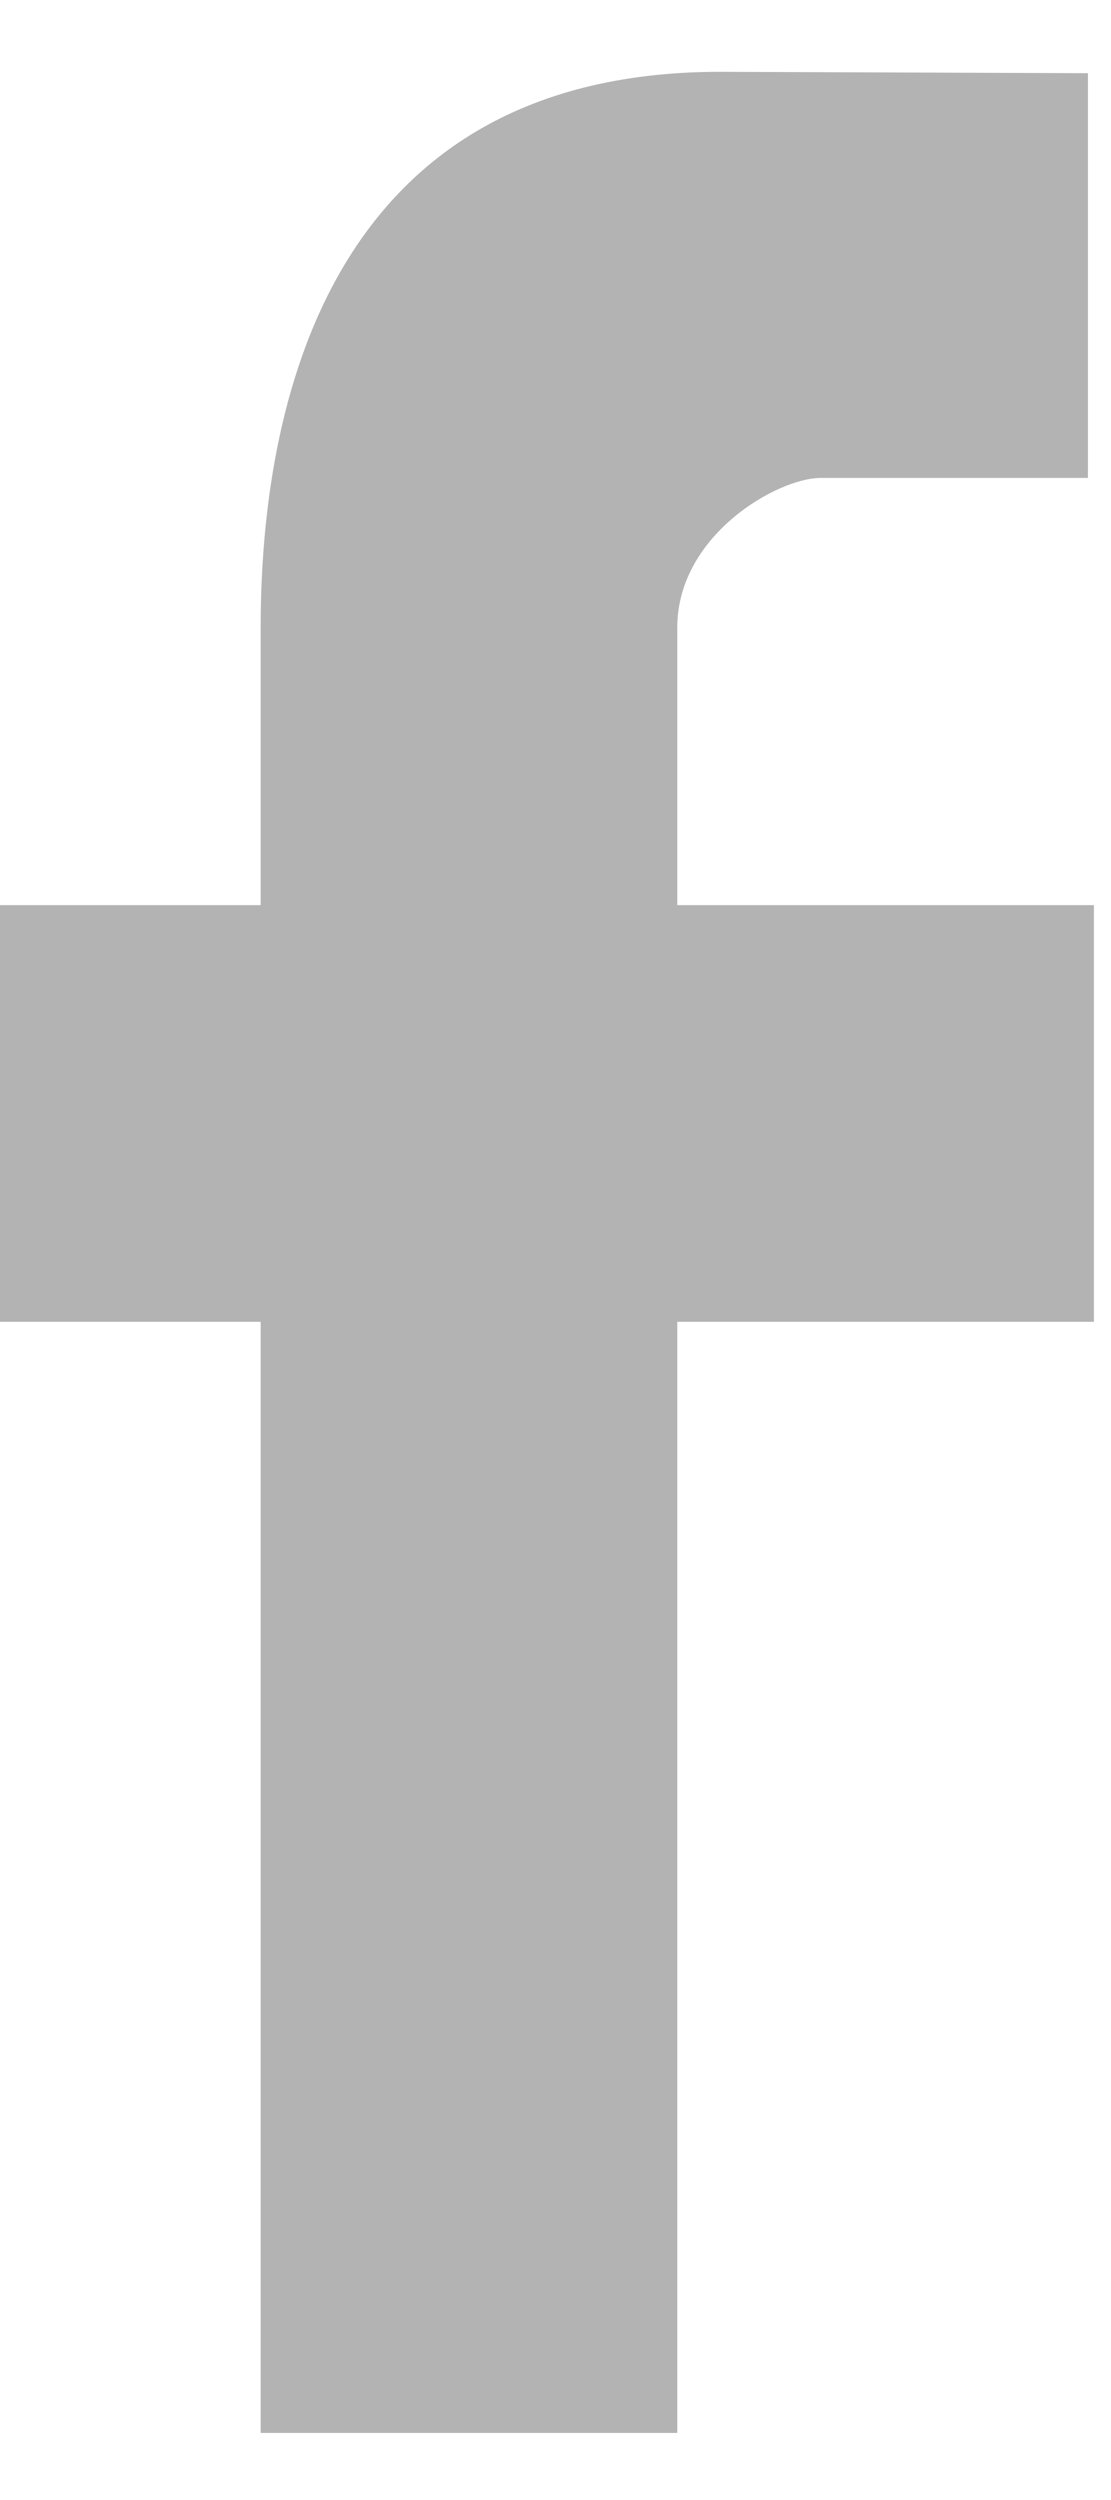 <svg xmlns="http://www.w3.org/2000/svg" width="8" height="18" viewBox="0 0 8 18"><g><g opacity=".3"><path d="M7.877 6.517h-3v-2c0-.662.72-1.076 1.034-1.076h1.923V.527L5.186.517c-2.94 0-3.309 2.61-3.309 4v2h-2v3h2v8h3v-8h3z"/></g></g></svg>
